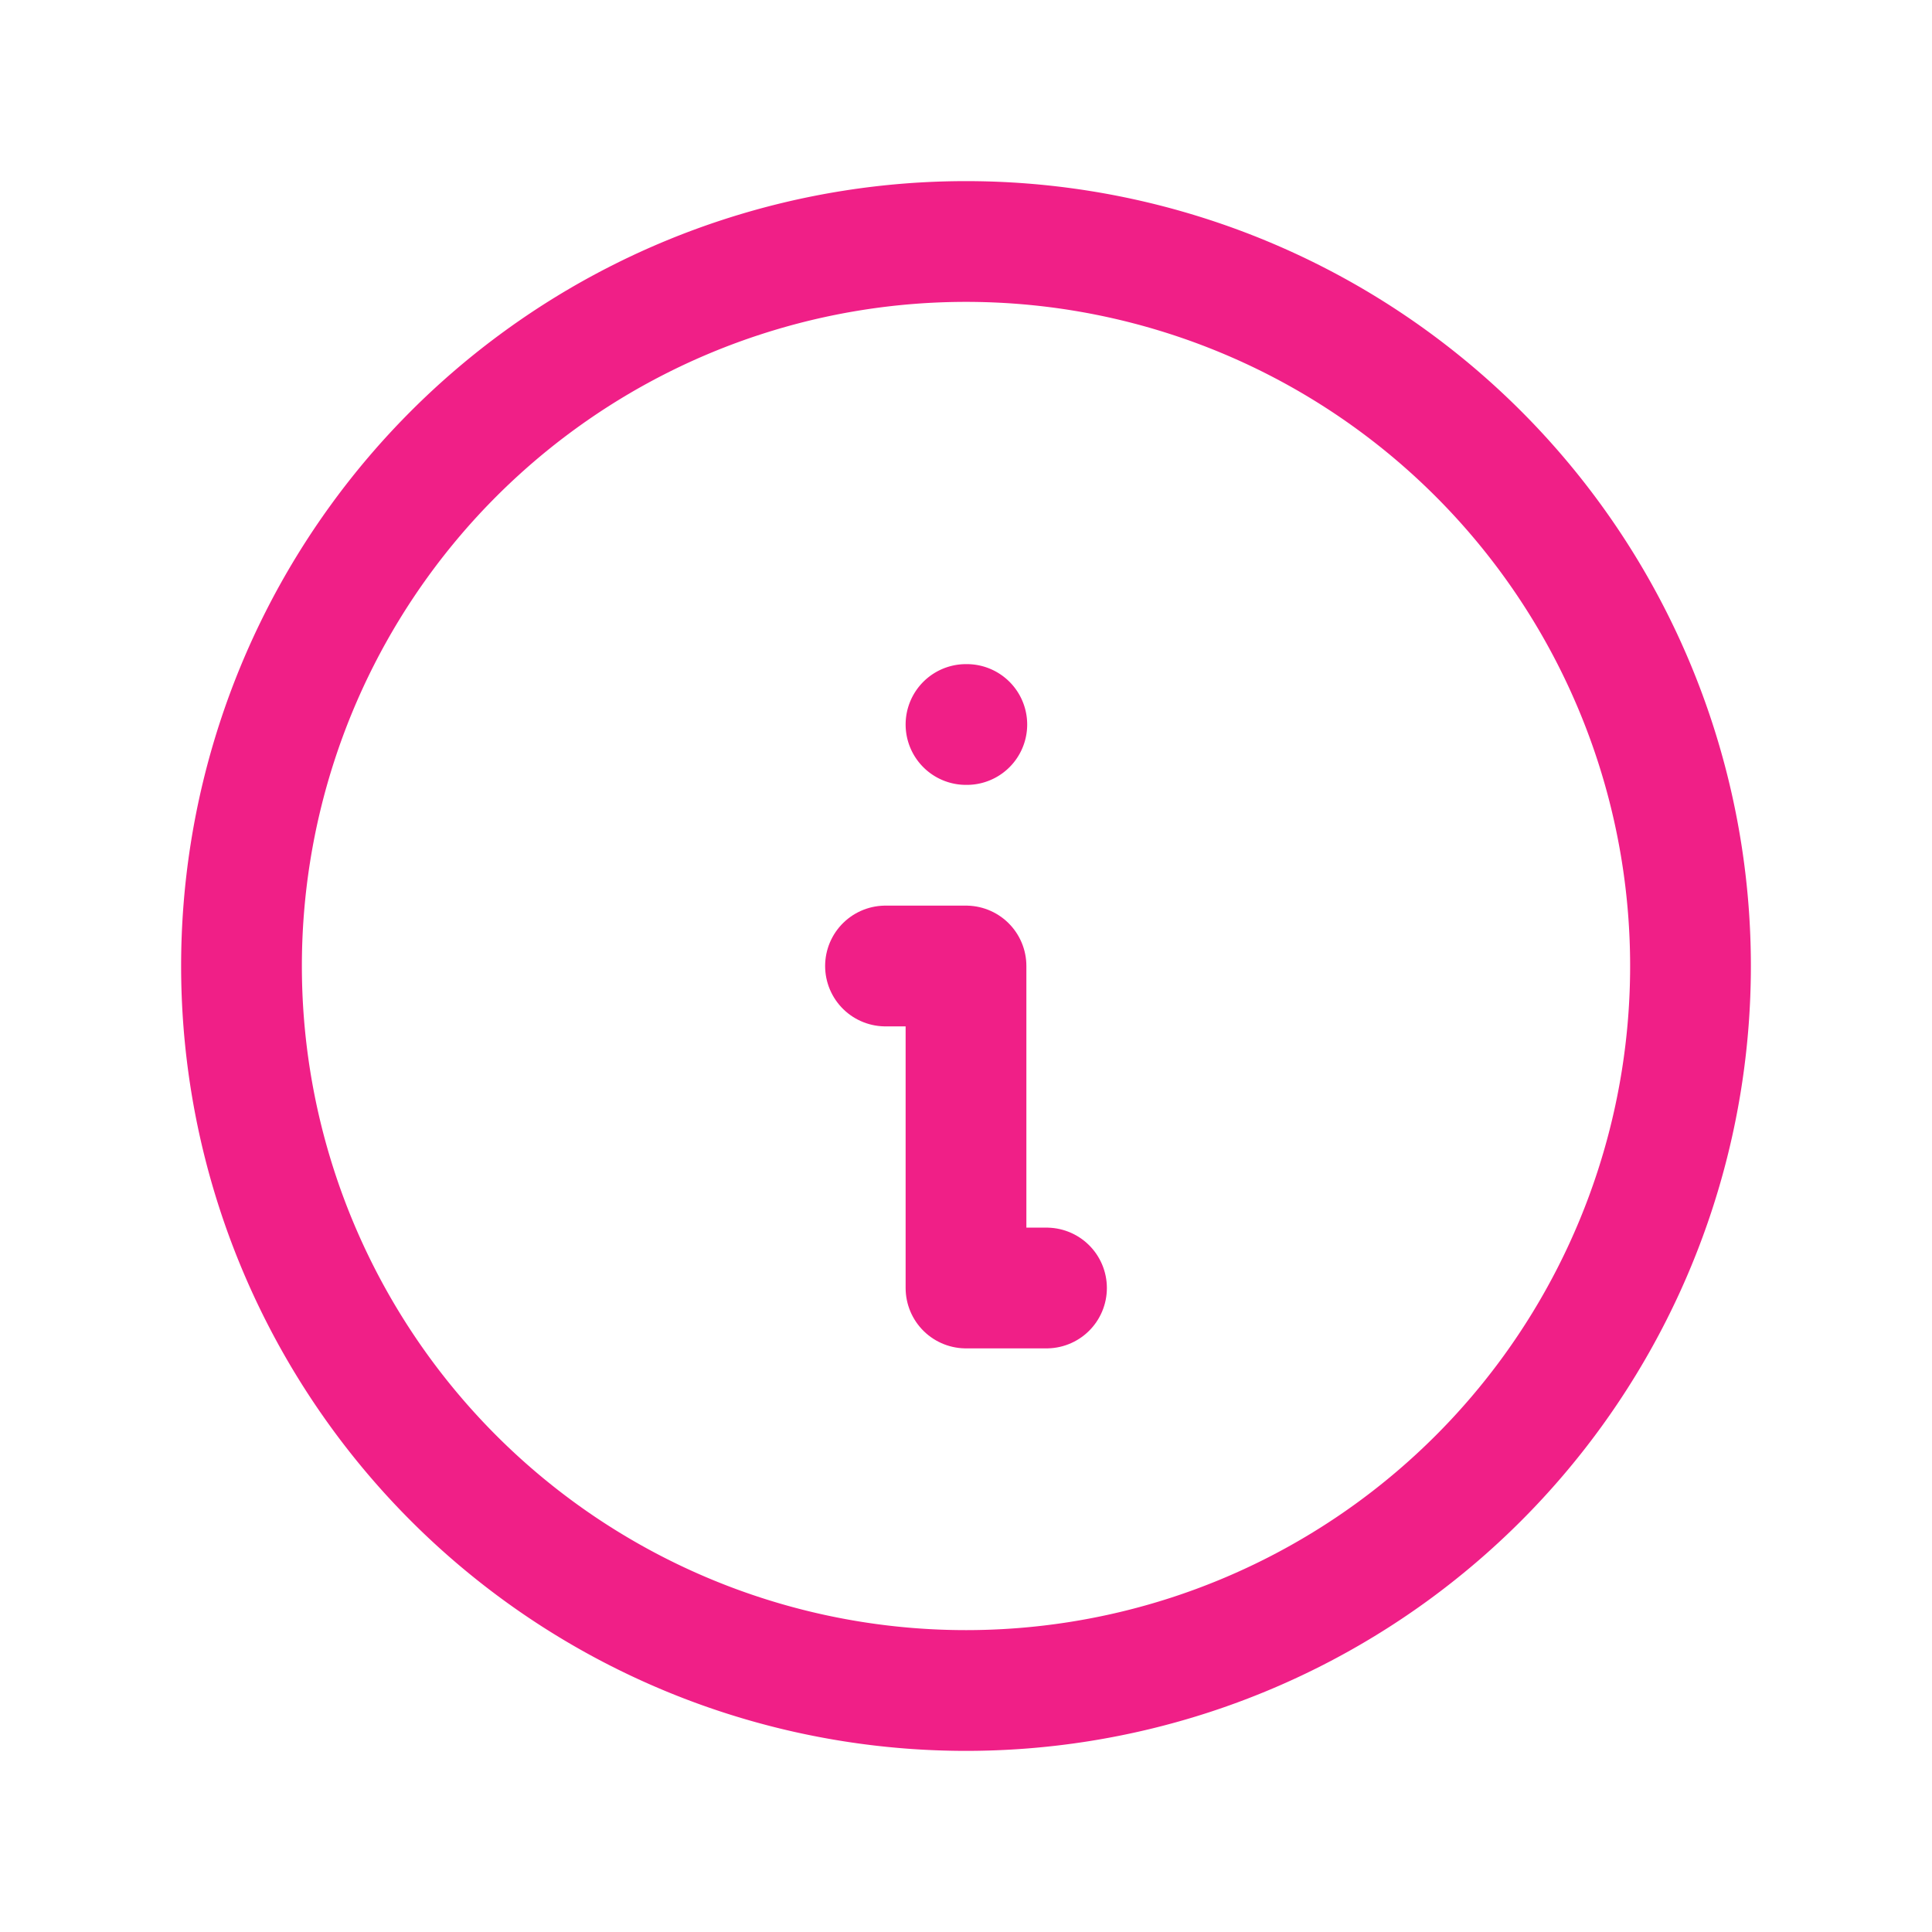 <svg xmlns="http://www.w3.org/2000/svg" width="24" height="24" viewBox="0 0 24 24"><g fill="none" stroke="#F01F87" stroke-linecap="round" stroke-linejoin="round" stroke-width="1.5"><path d="M3 12a9 9 0 1 0 18 0a9 9 0 0 0-18 0m9-3h.01"/><path d="M11 12h1v4h1"/></g></svg>